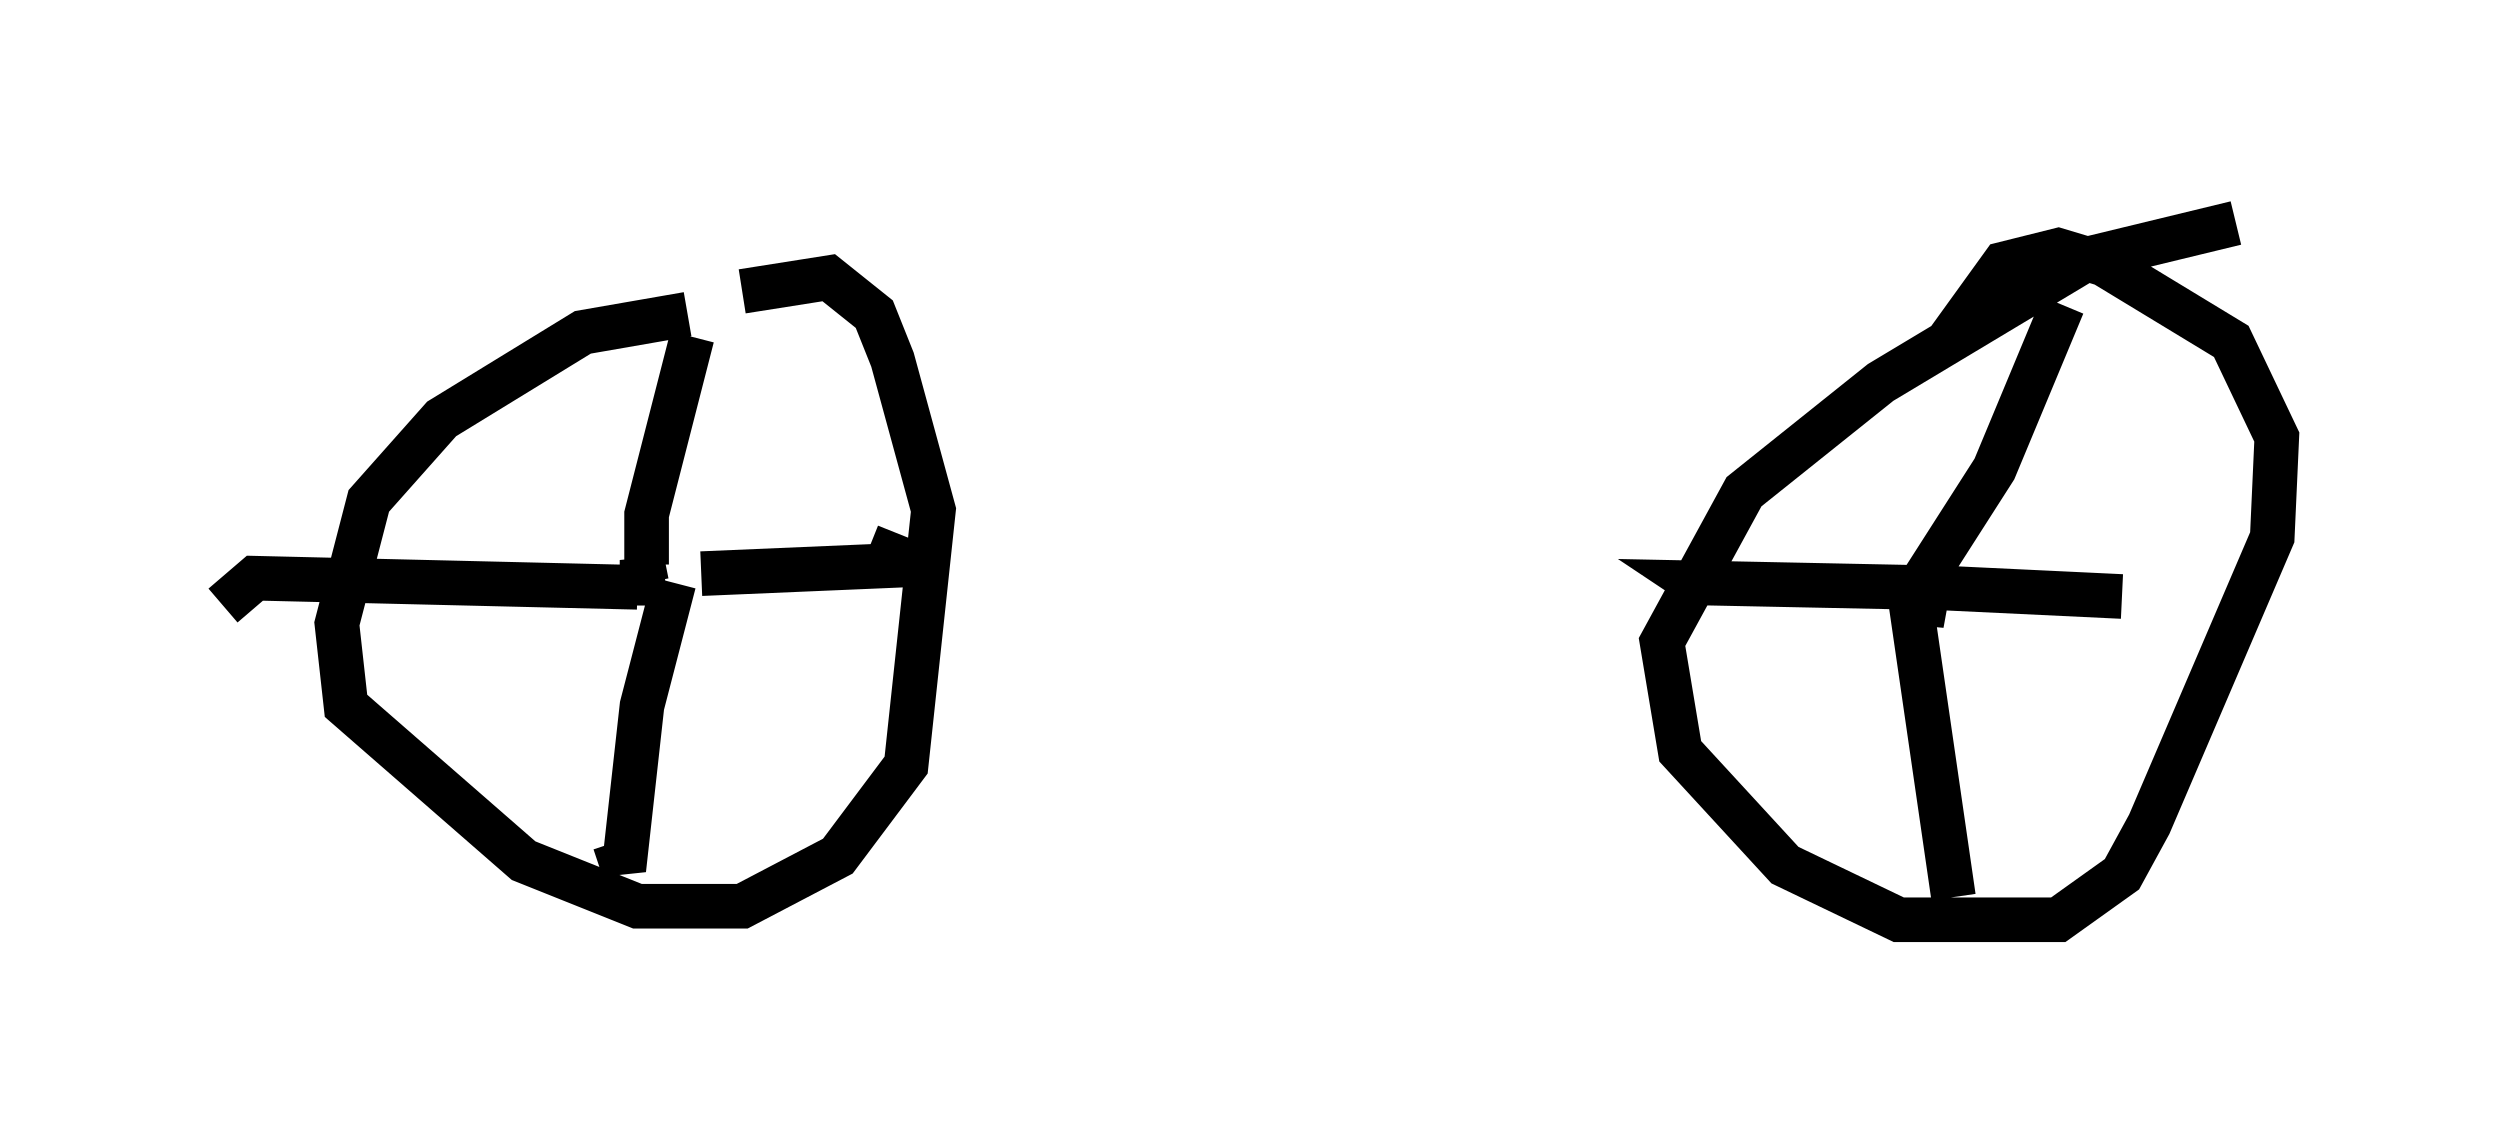 <?xml version="1.0" encoding="utf-8" ?>
<svg baseProfile="full" height="25.619" version="1.1" width="56.04" xmlns="http://www.w3.org/2000/svg" xmlns:ev="http://www.w3.org/2001/xml-events" xmlns:xlink="http://www.w3.org/1999/xlink"><defs /><rect fill="white" height="25.619" width="56.04" x="0" y="0" /><path d="M17.761, 7.144 m-2.348, -0.102 l-2.348, 0.408 -3.165, 1.94 l-1.633, 1.838 -0.715, 2.756 l0.204, 1.838 3.981, 3.471 l2.552, 1.021 2.348, 0.0 l2.144, -1.123 1.531, -2.042 l0.613, -5.717 -0.919, -3.369 l-0.408, -1.021 -1.021, -0.817 l-1.94, 0.306 m-1.735, 6.431 l-0.51, 0.102 0.0, 0.51 l0.0, -1.021 0.102, 0.51 m0.0, -0.408 l0.0, -1.123 1.021, -3.981 m0.204, 5.308 l4.798, -0.204 -1.021, -0.408 m-4.39, 0.817 l-0.715, 2.756 -0.408, 3.675 l-0.204, -0.613 m0.51, -5.717 l-8.575, -0.204 -0.715, 0.613 m45.121, -8.575 l-3.369, 0.817 -4.594, 2.756 l-3.063, 2.45 -1.838, 3.369 l0.408, 2.45 2.348, 2.552 l2.552, 1.225 3.573, 0.0 l1.429, -1.021 0.613, -1.123 l2.756, -6.431 0.102, -2.246 l-1.021, -2.144 -2.858, -1.735 l-1.021, -0.306 -1.225, 0.306 l-1.327, 1.838 m-0.613, 5.615 l0.306, -0.51 -0.204, 1.123 l0.0, -0.715 m0.0, -0.204 l1.633, -2.552 1.531, -3.675 m-2.96, 6.329 l4.288, 0.204 m-4.594, -0.204 l-5.002, -0.102 0.306, 0.204 m4.492, -0.204 l1.021, 7.044 " fill="none" stroke="black" stroke-width="1" /></svg>